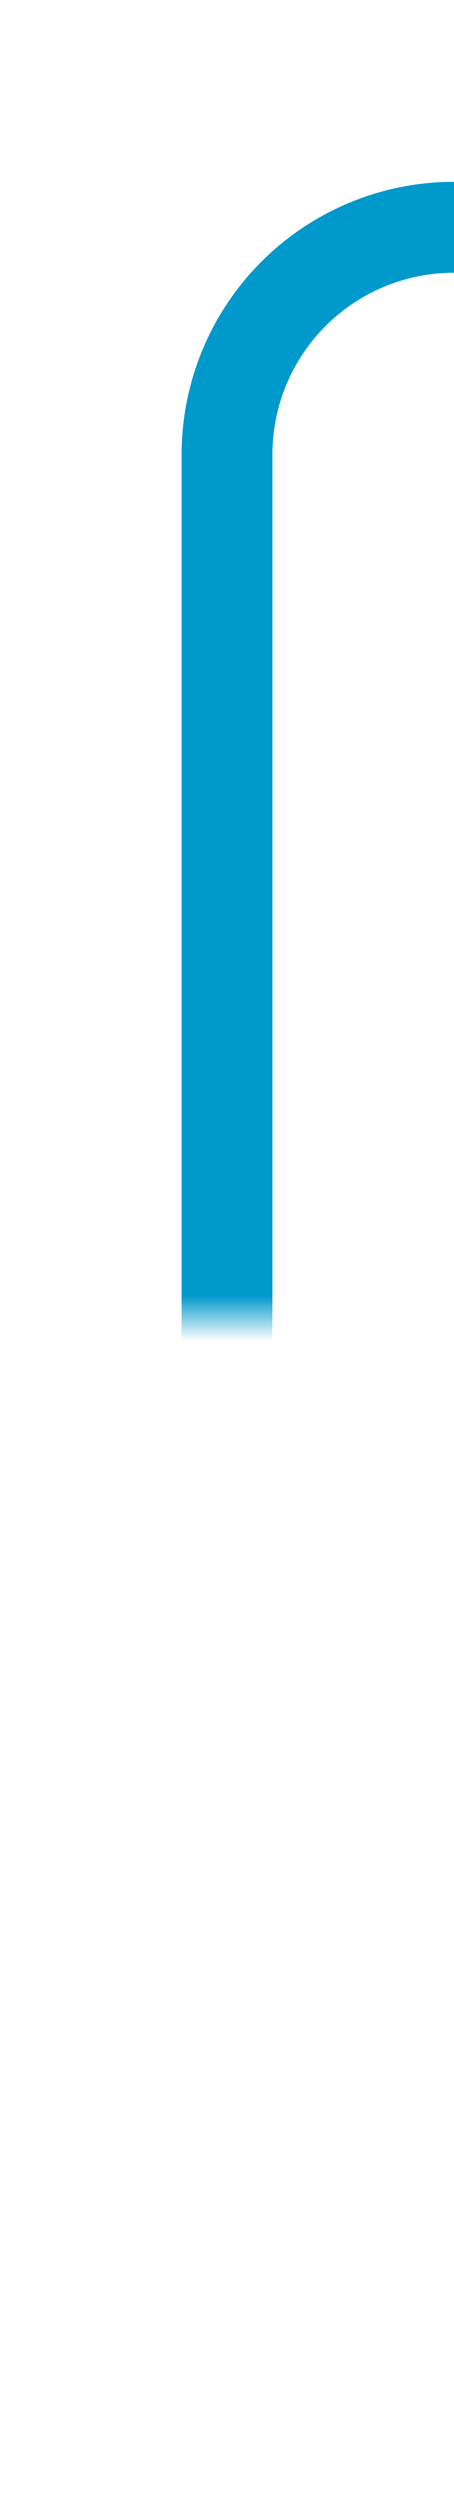 ﻿<?xml version="1.0" encoding="utf-8"?>
<svg version="1.1" xmlns:xlink="http://www.w3.org/1999/xlink" width="10px" height="55px" preserveAspectRatio="xMidYMin meet" viewBox="1671 367  8 55" xmlns="http://www.w3.org/2000/svg">
  <defs>
    <mask fill="white" id="clip102">
      <path d="M 1595 396  L 1715 396  L 1715 438  L 1595 438  Z M 1549 362  L 1726 362  L 1726 438  L 1549 438  Z " fill-rule="evenodd" />
    </mask>
  </defs>
  <path d="M 1549 417  L 1670 417  A 5 5 0 0 0 1675 412 L 1675 377  A 5 5 0 0 1 1680 372 L 1710 372  " stroke-width="2" stroke="#0099cc" fill="none" mask="url(#clip102)" />
  <path d="M 1709 379.6  L 1716 372  L 1709 364.4  L 1709 379.6  Z " fill-rule="nonzero" fill="#0099cc" stroke="none" mask="url(#clip102)" />
</svg>
